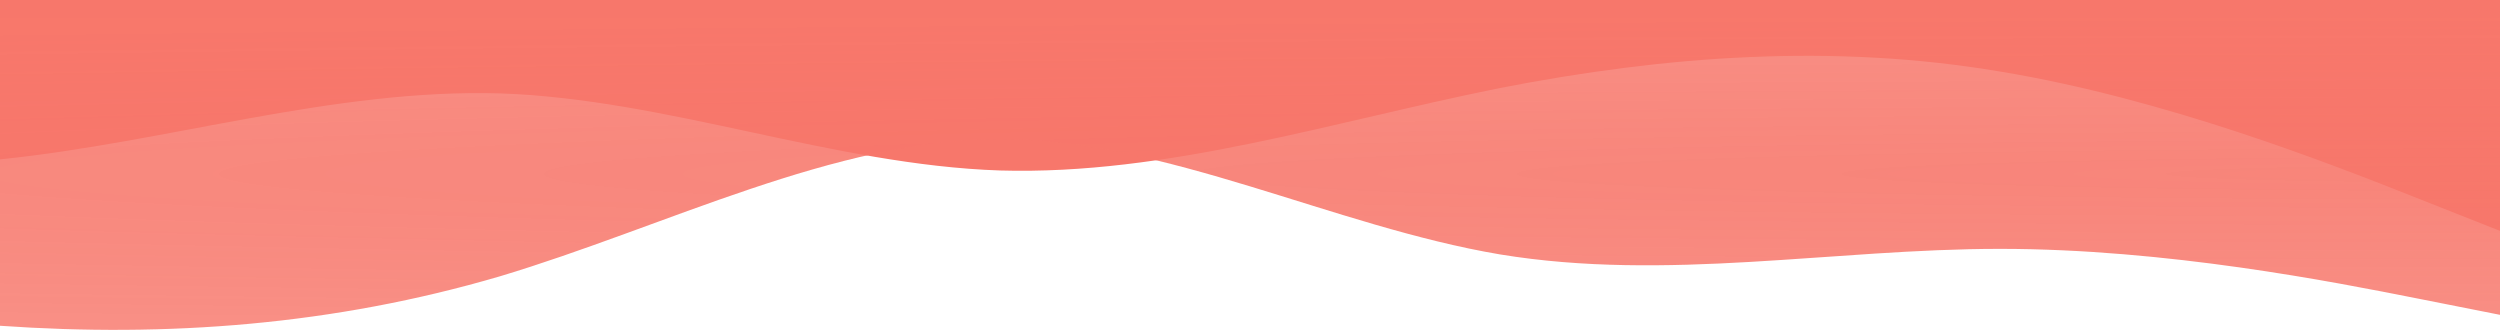 <svg width="1440" height="190" viewBox="0 0 1440 190" fill="none" xmlns="http://www.w3.org/2000/svg">
<g clip-path="url(#clip0_65_5)">
<path d="M1440 133L1392 114C1344 95 1248 57 1152 41.2C1056 25 960 32 864 50.7C768 70 672 101 576 98.2C480 95 384 57 288 53.8C192 51 96 82 0 91.8C-96 101 -192 89 -288 85.5C-384 82 -480 89 -576 104.5C-672 120 -768 146 -864 161.5C-960 177 -1056 184 -1152 186.8C-1248 190 -1344 190 -1440 174.2C-1536 158 -1632 127 -1728 117.2C-1824 108 -1920 120 -2016 120.3C-2112 120 -2208 108 -2304 98.2C-2400 89 -2496 82 -2592 85.5C-2688 89 -2784 101 -2880 120.3C-2976 139 -3072 165 -3168 174.2C-3264 184 -3360 177 -3456 167.8C-3552 158 -3648 146 -3744 139.3C-3840 133 -3936 133 -4032 136.2C-4128 139 -4224 146 -4320 133C-4416 120 -4512 89 -4608 79.2C-4704 70 -4800 82 -4896 76C-4992 70 -5088 44 -5184 50.7C-5280 57 -5376 95 -5424 114L-5472 133V0H-5424C-5376 0 -5280 0 -5184 0C-5088 0 -4992 0 -4896 0C-4800 0 -4704 0 -4608 0C-4512 0 -4416 0 -4320 0C-4224 0 -4128 0 -4032 0C-3936 0 -3840 0 -3744 0C-3648 0 -3552 0 -3456 0C-3360 0 -3264 0 -3168 0C-3072 0 -2976 0 -2880 0C-2784 0 -2688 0 -2592 0C-2496 0 -2400 0 -2304 0C-2208 0 -2112 0 -2016 0C-1920 0 -1824 0 -1728 0C-1632 0 -1536 0 -1440 0C-1344 0 -1248 0 -1152 0C-1056 0 -960 0 -864 0C-768 0 -672 0 -576 0C-480 0 -384 0 -288 0C-192 0 -96 0 0 0C96 0 192 0 288 0C384 0 480 0 576 0C672 0 768 0 864 0C960 0 1056 0 1152 0C1248 0 1344 0 1392 0H1440V133Z" fill="url(#paint0_linear_65_5)"/>
<path opacity="0.9" d="M1440 181.342L1392 171.842C1344 162.342 1248 143.342 1152 143.342C1056 143.342 960 162.342 864 146.542C768 130.342 672 80.342 576 80.042C480 80.342 384 130.342 288 159.142C192 187.342 96 194.342 0 187.642C-96 181.342 -192 162.342 -288 133.842C-384 105.342 -480 67.342 -576 76.842C-672 86.342 -768 143.342 -864 162.342C-960 181.342 -1056 162.342 -1152 133.842C-1248 105.342 -1344 67.342 -1440 76.842C-1536 86.342 -1632 143.342 -1728 168.642C-1824 194.342 -1920 187.342 -2016 165.542C-2112 143.342 -2208 105.342 -2304 108.542C-2400 111.342 -2496 156.342 -2592 165.542C-2688 175.342 -2784 149.342 -2880 127.542C-2976 105.342 -3072 86.342 -3168 92.642C-3264 99.342 -3360 130.342 -3456 143.342C-3552 156.342 -3648 149.342 -3744 146.542C-3840 143.342 -3936 143.342 -4032 127.542C-4128 111.342 -4224 80.342 -4320 86.342C-4416 92.342 -4512 137.342 -4608 149.642C-4704 162.342 -4800 143.342 -4896 143.342C-4992 143.342 -5088 162.342 -5184 165.542C-5280 168.342 -5376 156.342 -5424 149.642L-5472 143.342V10.342H-5424C-5376 10.342 -5280 10.342 -5184 10.342C-5088 10.342 -4992 10.342 -4896 10.342C-4800 10.342 -4704 10.342 -4608 10.342C-4512 10.342 -4416 10.342 -4320 10.342C-4224 10.342 -4128 10.342 -4032 10.342C-3936 10.342 -3840 10.342 -3744 10.342C-3648 10.342 -3552 10.342 -3456 10.342C-3360 10.342 -3264 10.342 -3168 10.342C-3072 10.342 -2976 10.342 -2880 10.342C-2784 10.342 -2688 10.342 -2592 10.342C-2496 10.342 -2400 10.342 -2304 10.342C-2208 10.342 -2112 10.342 -2016 10.342C-1920 10.342 -1824 10.342 -1728 10.342C-1632 10.342 -1536 10.342 -1440 10.342C-1344 10.342 -1248 10.342 -1152 10.342C-1056 10.342 -960 10.342 -864 10.342C-768 10.342 -672 10.342 -576 10.342C-480 10.342 -384 10.342 -288 10.342C-192 10.342 -96 10.342 0 10.342C96 10.342 192 10.342 288 10.342C384 10.342 480 10.342 576 10.342C672 10.342 768 10.342 864 10.342C960 10.342 1056 10.342 1152 10.342C1248 10.342 1344 10.342 1392 10.342H1440V181.342Z" fill="url(#paint1_radial_65_5)"/>
</g>
<defs>
<linearGradient id="paint0_linear_65_5" x1="1440" y1="0" x2="1440" y2="188.479" gradientUnits="userSpaceOnUse">
<stop stop-color="#F7776B"/>
<stop offset="1" stop-color="#F7776B"/>
</linearGradient>
<radialGradient id="paint1_radial_65_5" cx="0" cy="0" r="1" gradientUnits="userSpaceOnUse" gradientTransform="translate(1440 100.171) rotate(90) scale(89.829 3456)">
<stop stop-color="#F7776B"/>
<stop offset="1" stop-color="#F7776B" stop-opacity="0.92"/>
</radialGradient>
<clipPath id="clip0_65_5">
<rect width="1440" height="190" fill="white" transform="matrix(-1 0 0 -1 1440 190)"/>
</clipPath>
</defs>
</svg>
